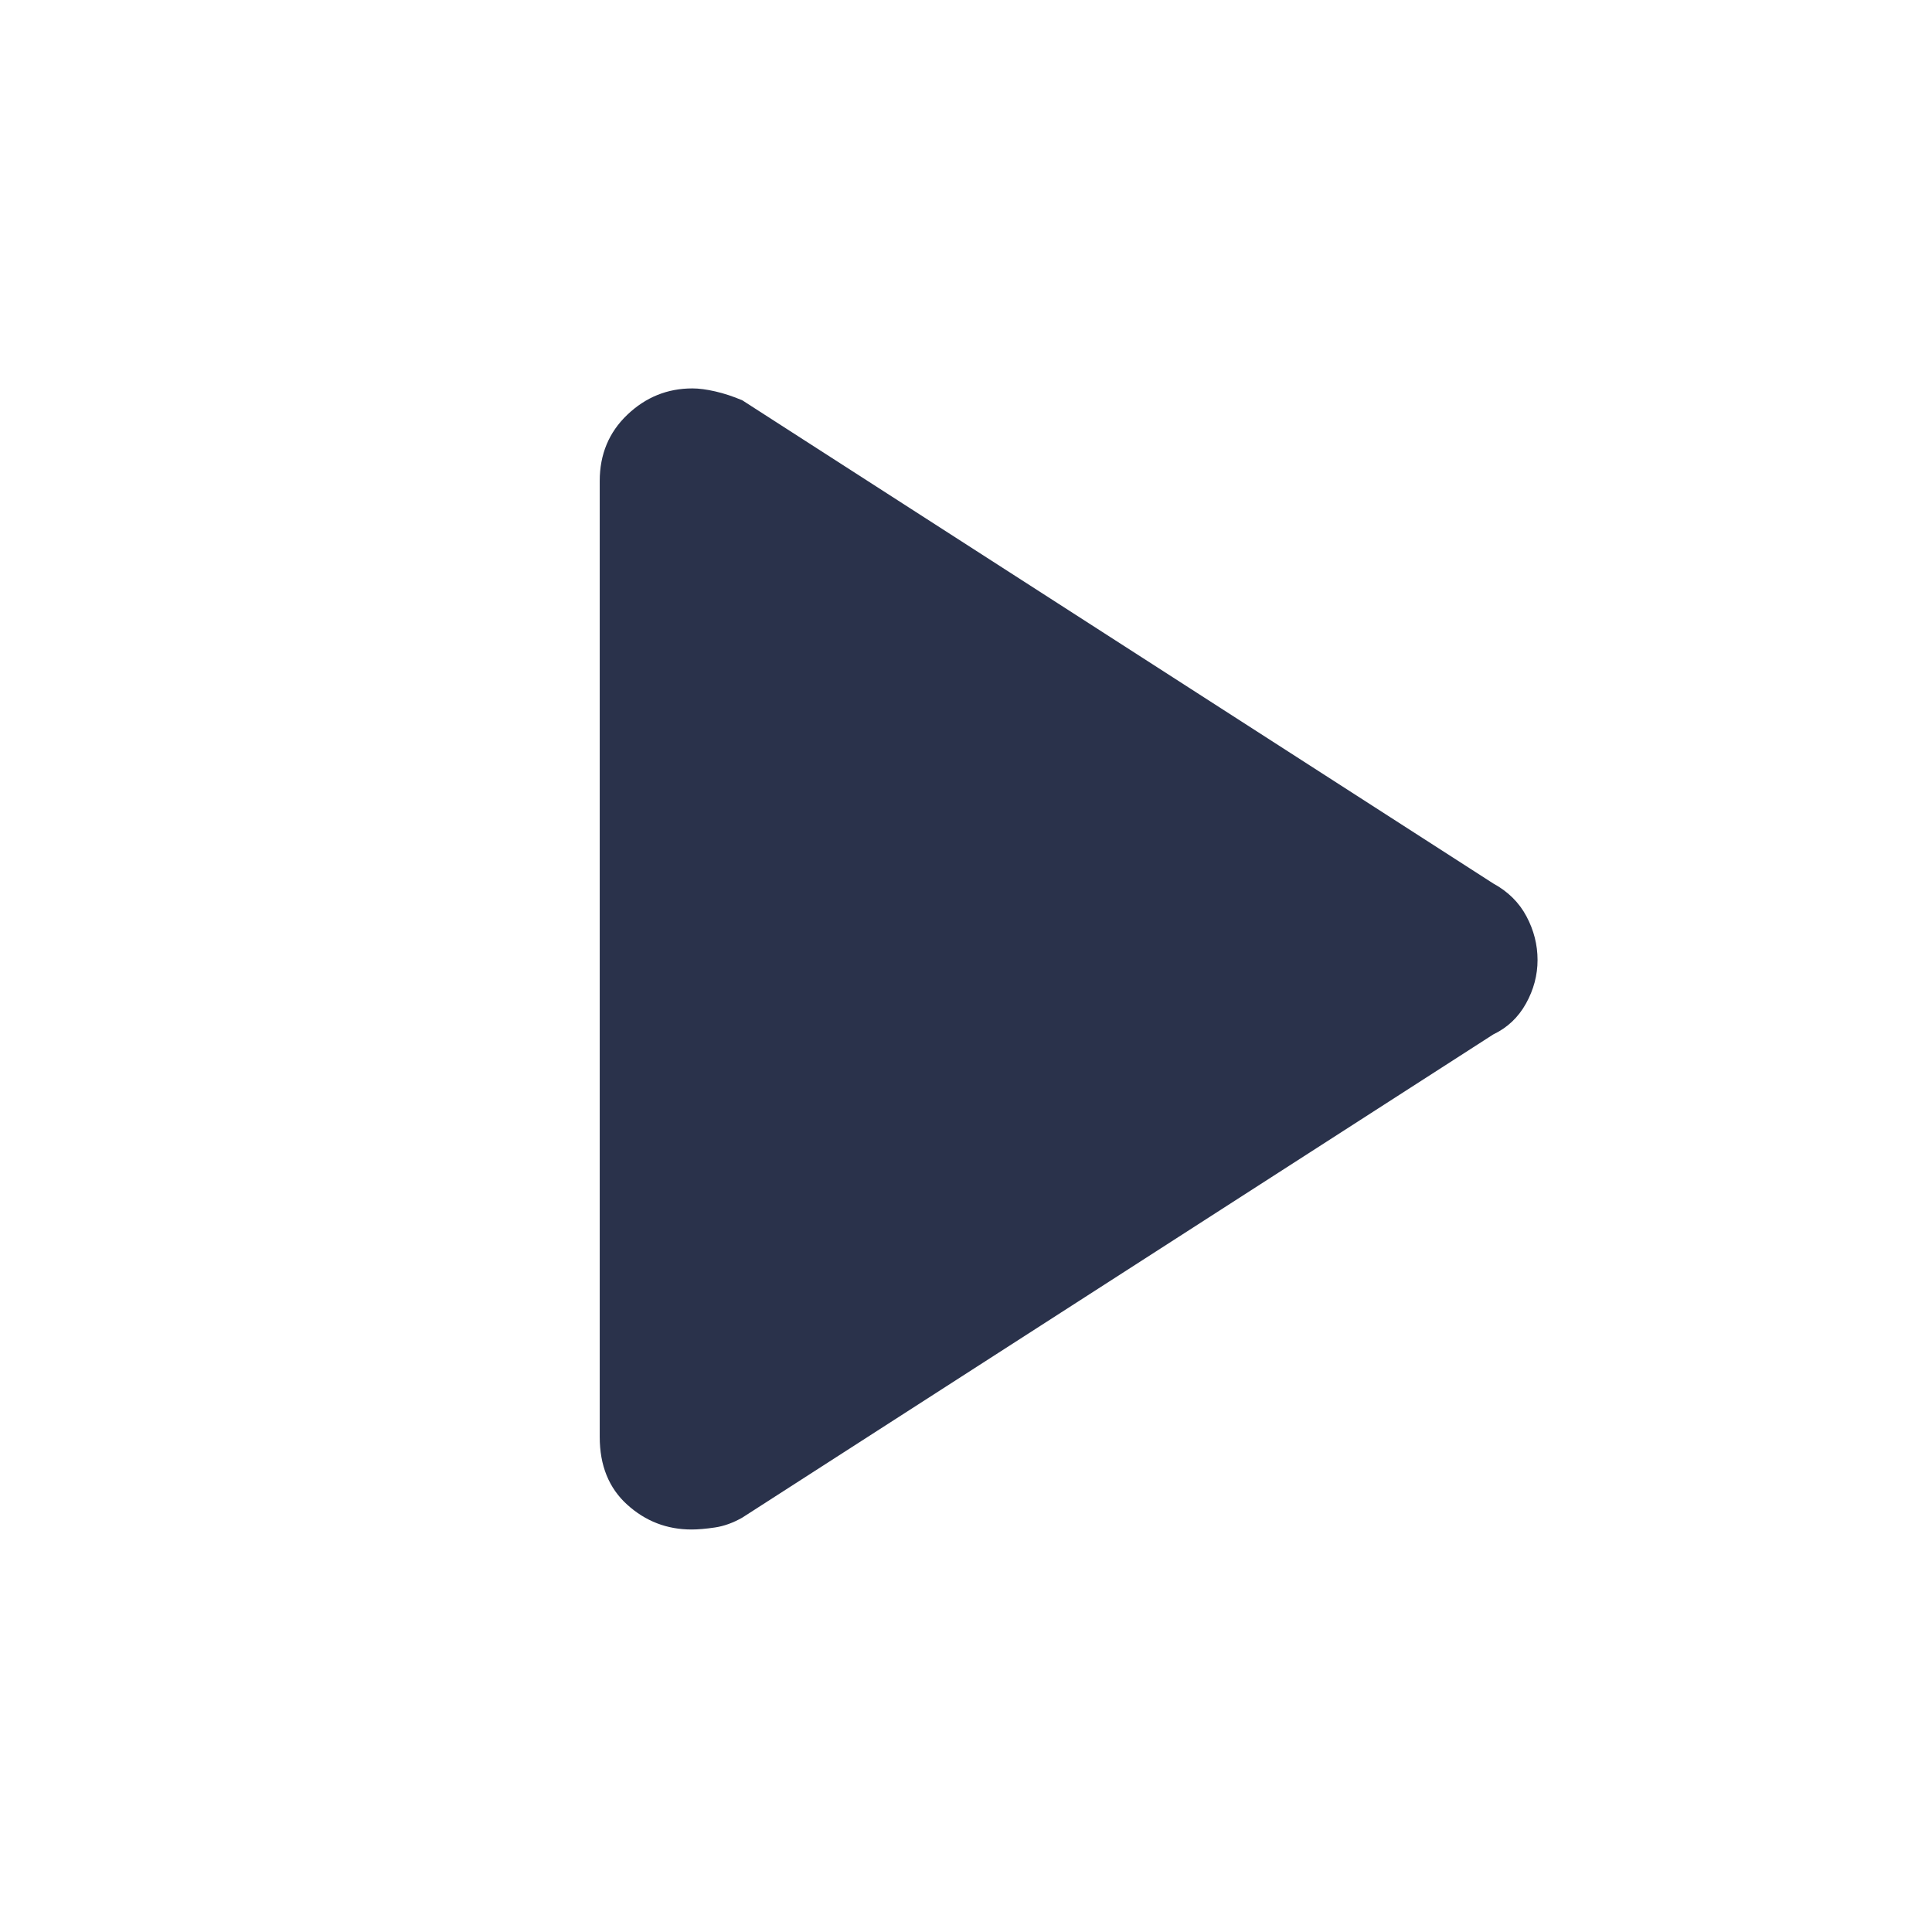 <svg xmlns="http://www.w3.org/2000/svg" height="48" viewBox="0 -960 960 960" width="48"><path d="M298-246v-475q0-19.849 13.714-32.925Q325.429-767 344.048-767q4.881 0 11.416 1.5 6.536 1.5 13.415 4.429L742-521q11 6 16.5 16.342Q764-494.316 764-483t-5.75 21.658Q752.5-451 742-446L368.879-205.929Q362-202 355.221-201q-6.779 1-11.578 1-18.357 0-32-12.35Q298-224.701 298-246Z" fill="#2A324B" /></svg>